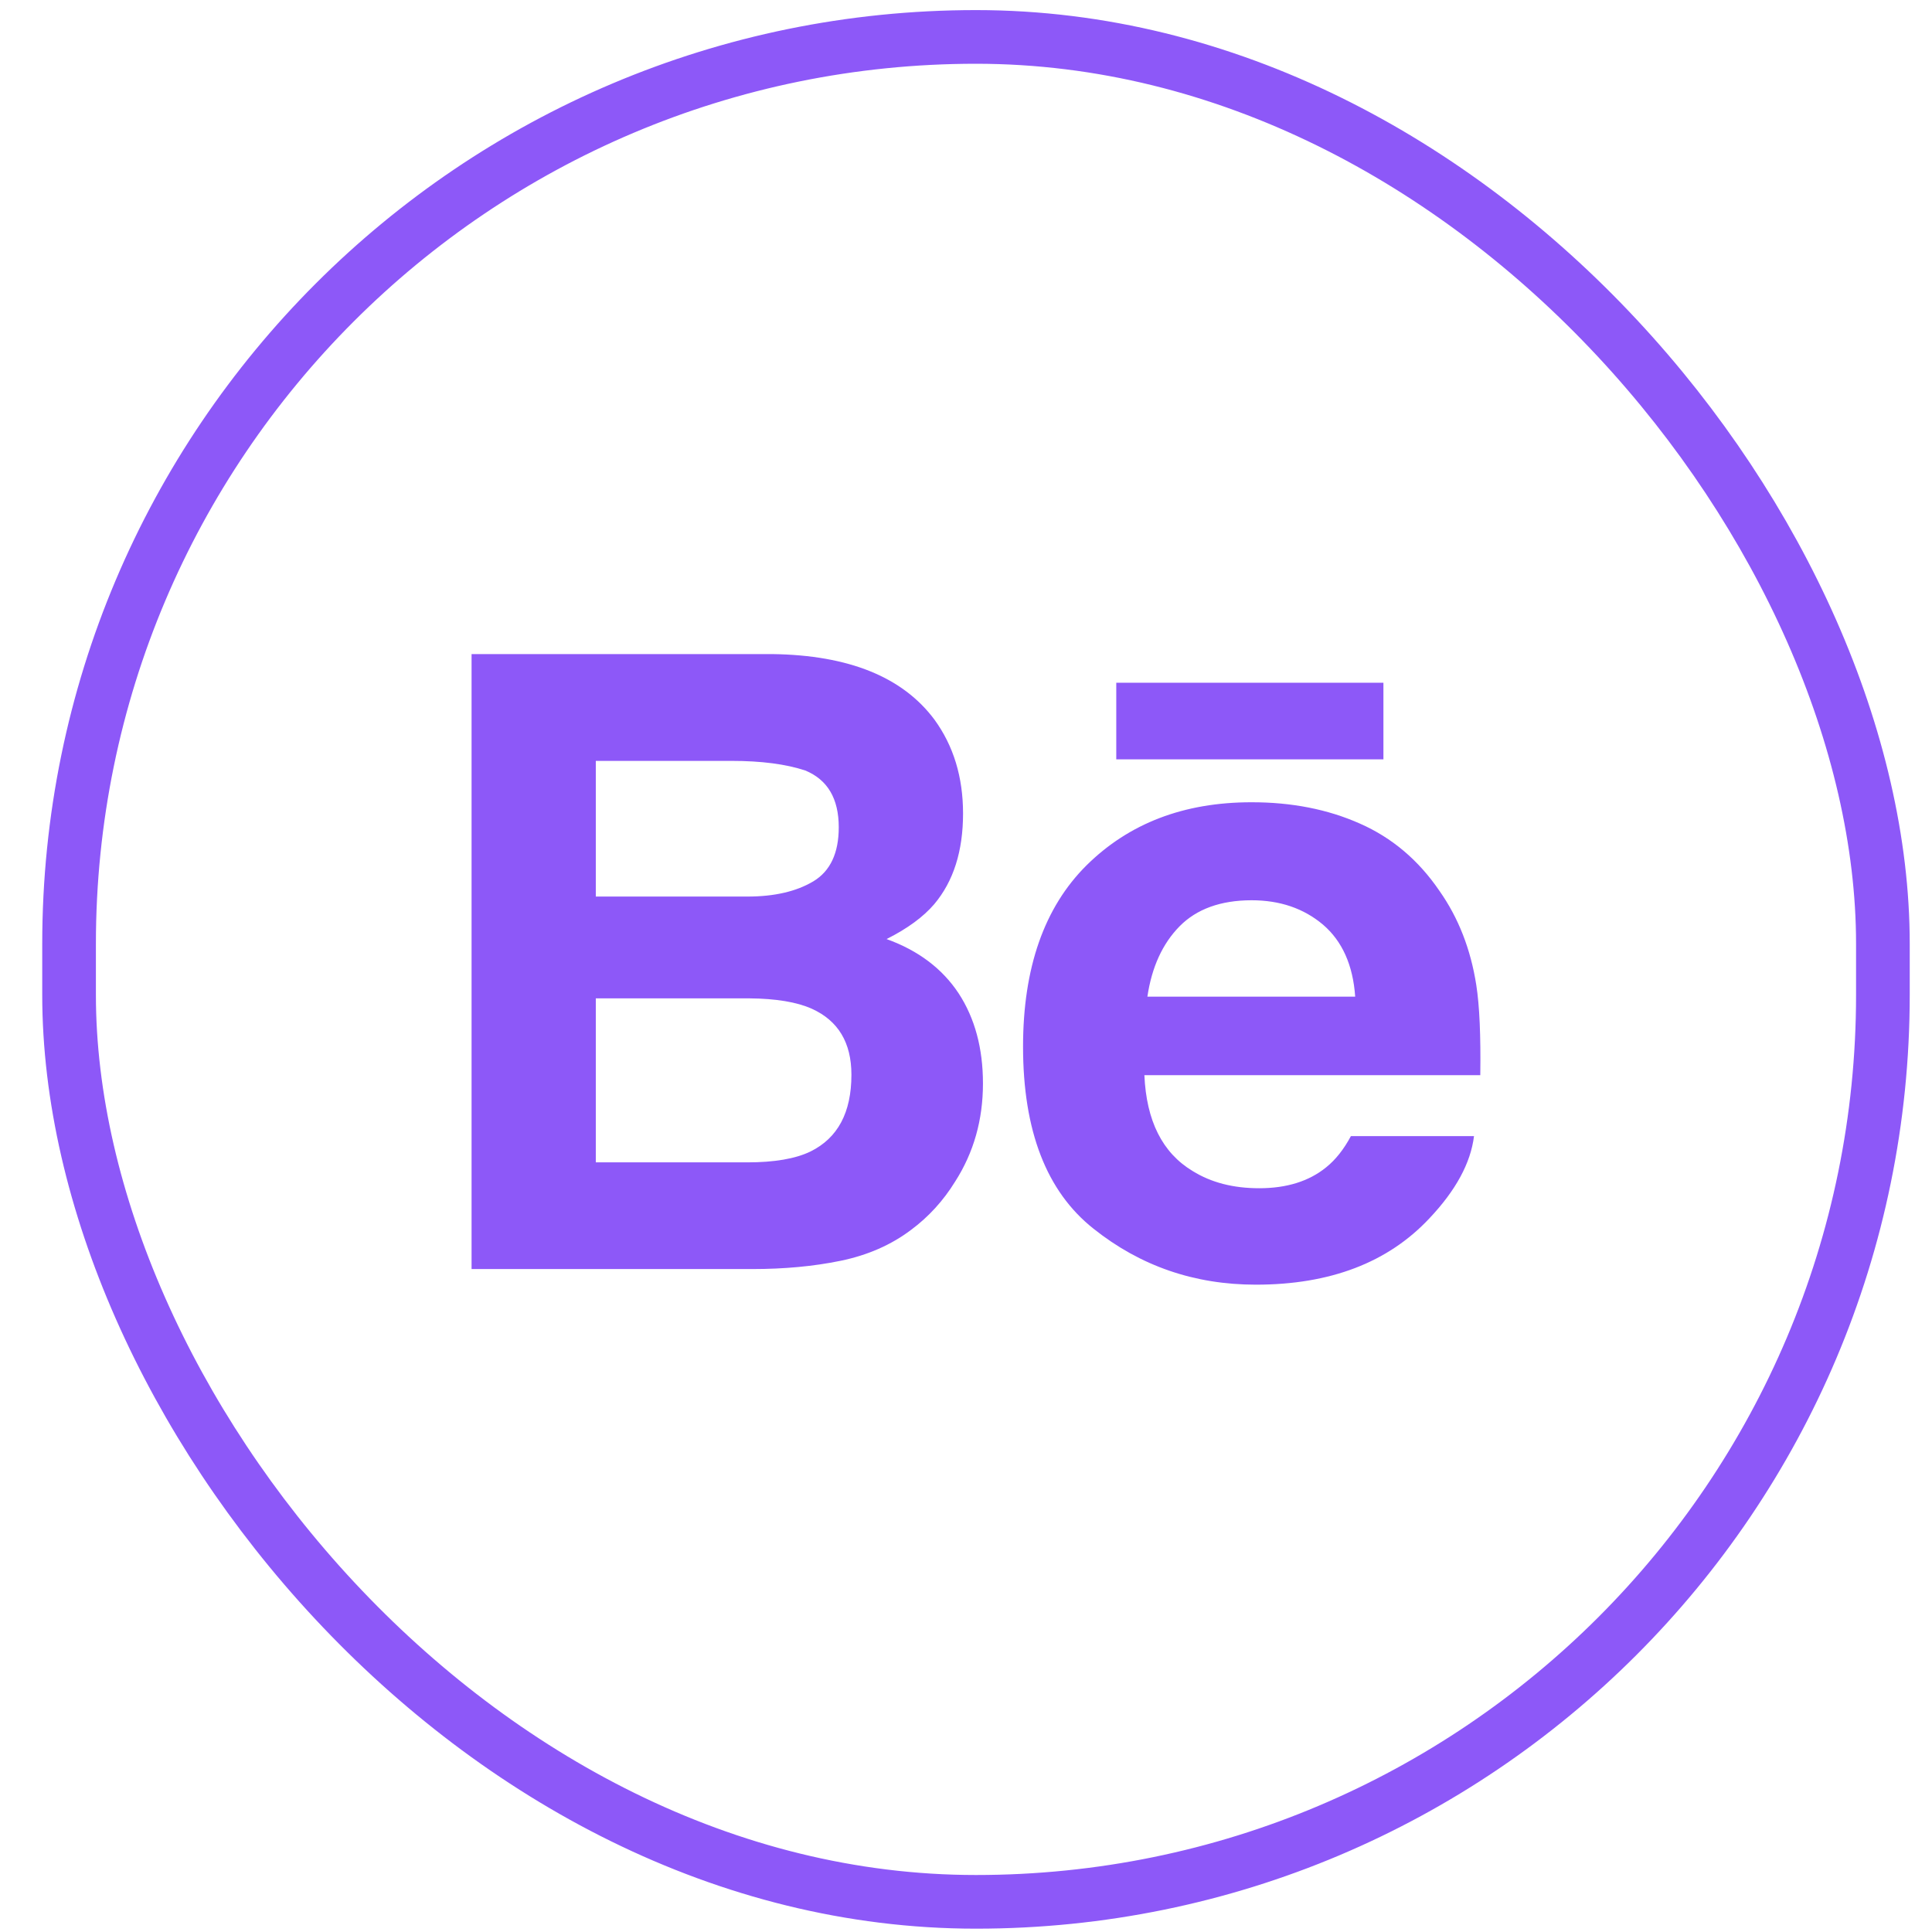 <svg width="36" height="36" viewBox="0 0 36 36" fill="none" xmlns="http://www.w3.org/2000/svg">
<rect x="1.287" y="0.688" width="33.798" height="34.75" rx="16.899" stroke="#8D58F8"/>
<path d="M16.52 17.498C16.911 17.302 17.206 17.084 17.408 16.848C17.767 16.422 17.945 15.858 17.945 15.159C17.945 14.479 17.767 13.897 17.412 13.409C16.82 12.615 15.818 12.209 14.401 12.188H8.787V23.647H14.021C14.611 23.647 15.158 23.597 15.663 23.493C16.168 23.389 16.605 23.197 16.975 22.918C17.304 22.674 17.579 22.372 17.798 22.016C18.143 21.478 18.316 20.868 18.316 20.189C18.316 19.531 18.164 18.971 17.863 18.51C17.559 18.05 17.113 17.712 16.52 17.498ZM11.102 14.178H13.631C14.187 14.178 14.645 14.238 15.005 14.357C15.421 14.529 15.629 14.881 15.629 15.416C15.629 15.897 15.47 16.233 15.156 16.422C14.84 16.611 14.43 16.706 13.927 16.706H11.102V14.178ZM15.101 21.457C14.821 21.592 14.428 21.659 13.924 21.659H11.102V18.603H13.963C14.461 18.607 14.848 18.672 15.126 18.796C15.619 19.019 15.865 19.428 15.865 20.026C15.865 20.731 15.611 21.206 15.101 21.457ZM20.8 12.722H25.778V14.149H20.8V12.722ZM27.508 18.352C27.404 17.688 27.177 17.104 26.822 16.6C26.433 16.029 25.939 15.61 25.339 15.346C24.741 15.08 24.067 14.948 23.318 14.949C22.059 14.949 21.037 15.342 20.246 16.124C19.458 16.907 19.063 18.034 19.063 19.503C19.063 21.069 19.499 22.201 20.376 22.895C21.249 23.591 22.257 23.938 23.401 23.938C24.787 23.938 25.864 23.525 26.634 22.703C27.126 22.183 27.404 21.672 27.466 21.17H25.172C25.039 21.418 24.885 21.612 24.709 21.753C24.389 22.012 23.974 22.141 23.463 22.141C22.978 22.141 22.567 22.034 22.224 21.821C21.658 21.481 21.361 20.884 21.324 20.034H27.583C27.593 19.302 27.569 18.739 27.508 18.352ZM21.38 18.571C21.462 18.02 21.662 17.583 21.98 17.26C22.297 16.938 22.746 16.776 23.32 16.775C23.85 16.775 24.293 16.926 24.654 17.231C25.01 17.537 25.211 17.983 25.252 18.571H21.38Z" fill="#8D58F8"/>
</svg>
